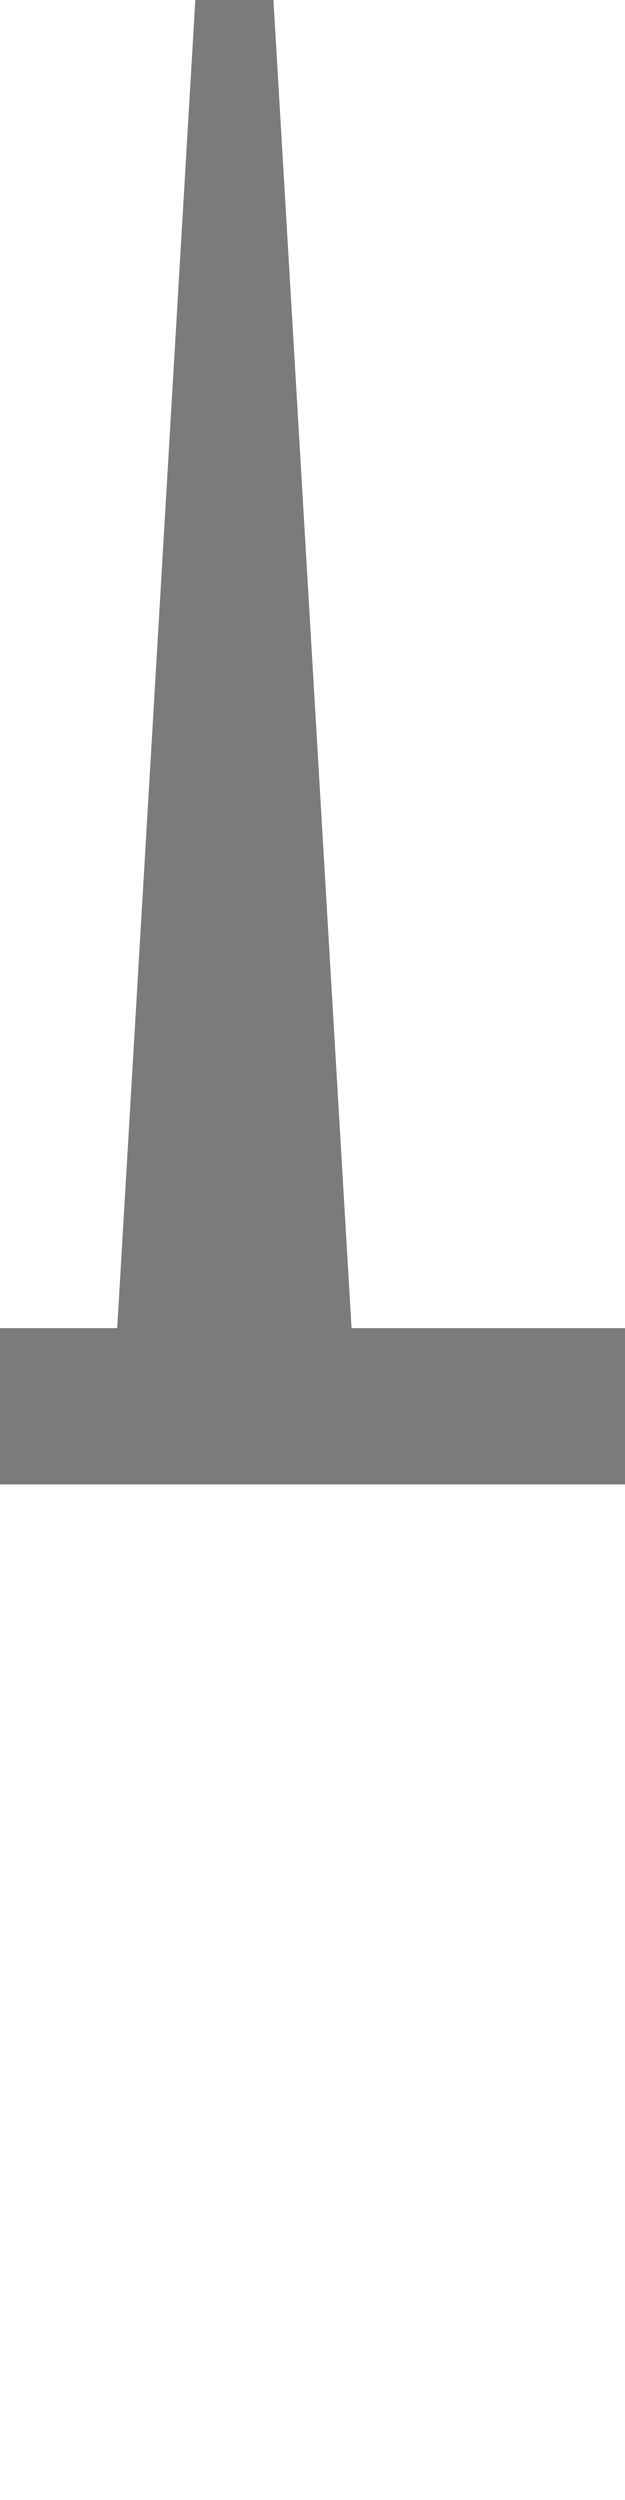 <?xml version="1.0" encoding="UTF-8" standalone="no"?>
<svg
   version="1.1"
   height="16"
   width="4"
   xmlns="http://www.w3.org/2000/svg"
   xmlns:svg="http://www.w3.org/2000/svg">
  <path
     d="M 1.25 0 L 1.75 0 2.25 8.5 4 8.5 4 9.5 0 9.5 0 8.5 0.75 8.5 Z"
     style="fill:#7b7b7b" />
  <rect
     width="4"
     height="16"
     x="0"
     y="0"
     style="fill:none;fill-opacity:1" />
</svg>

